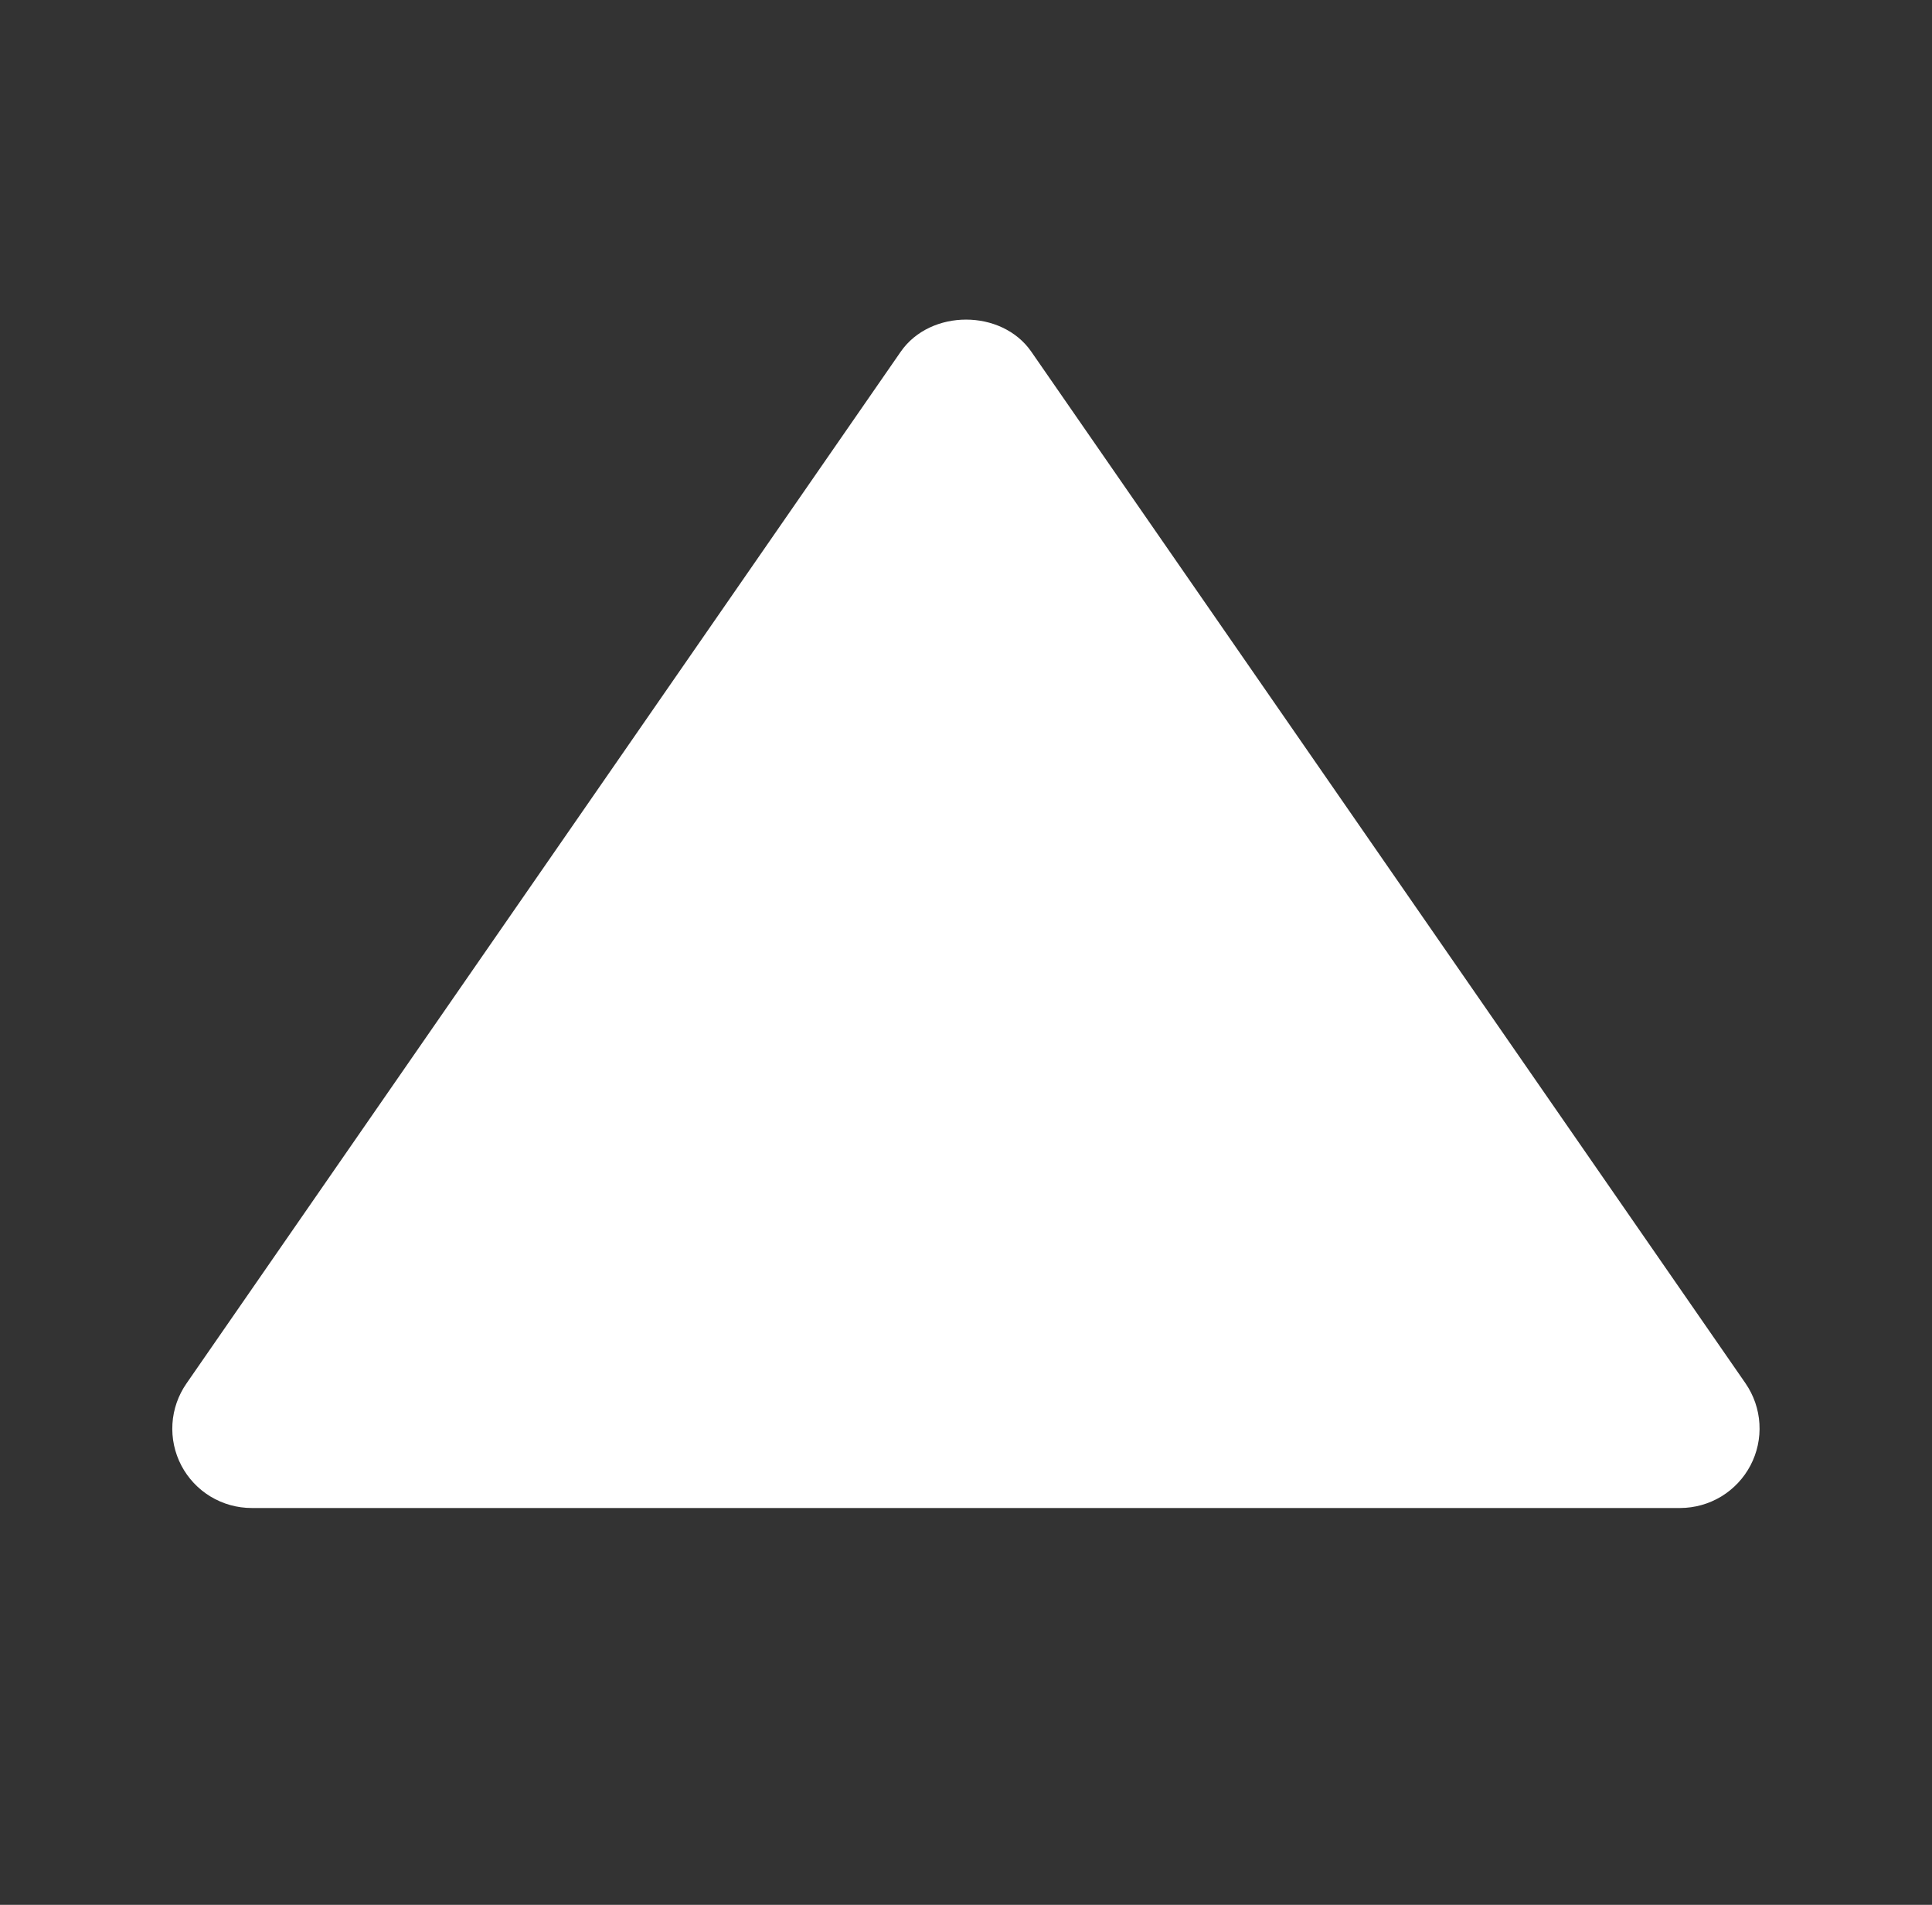 <svg width="71" height="70" viewBox="0 0 71 70" fill="none" xmlns="http://www.w3.org/2000/svg">
<rect x="0" y="0" width="71" height="70" fill="#333333" stroke="none"/>
<path d="M9.25 55.417H61.75C62.282 55.415 62.803 55.268 63.257 54.993C63.711 54.717 64.082 54.322 64.329 53.852C64.576 53.381 64.69 52.852 64.658 52.321C64.627 51.791 64.451 51.279 64.15 50.84L37.9 12.924C36.812 11.352 34.193 11.352 33.102 12.924L6.853 50.84C6.549 51.278 6.37 51.79 6.337 52.321C6.304 52.853 6.417 53.383 6.664 53.855C6.912 54.327 7.283 54.722 7.739 54.997C8.195 55.272 8.717 55.417 9.25 55.417Z" fill="white"/>
</svg>

